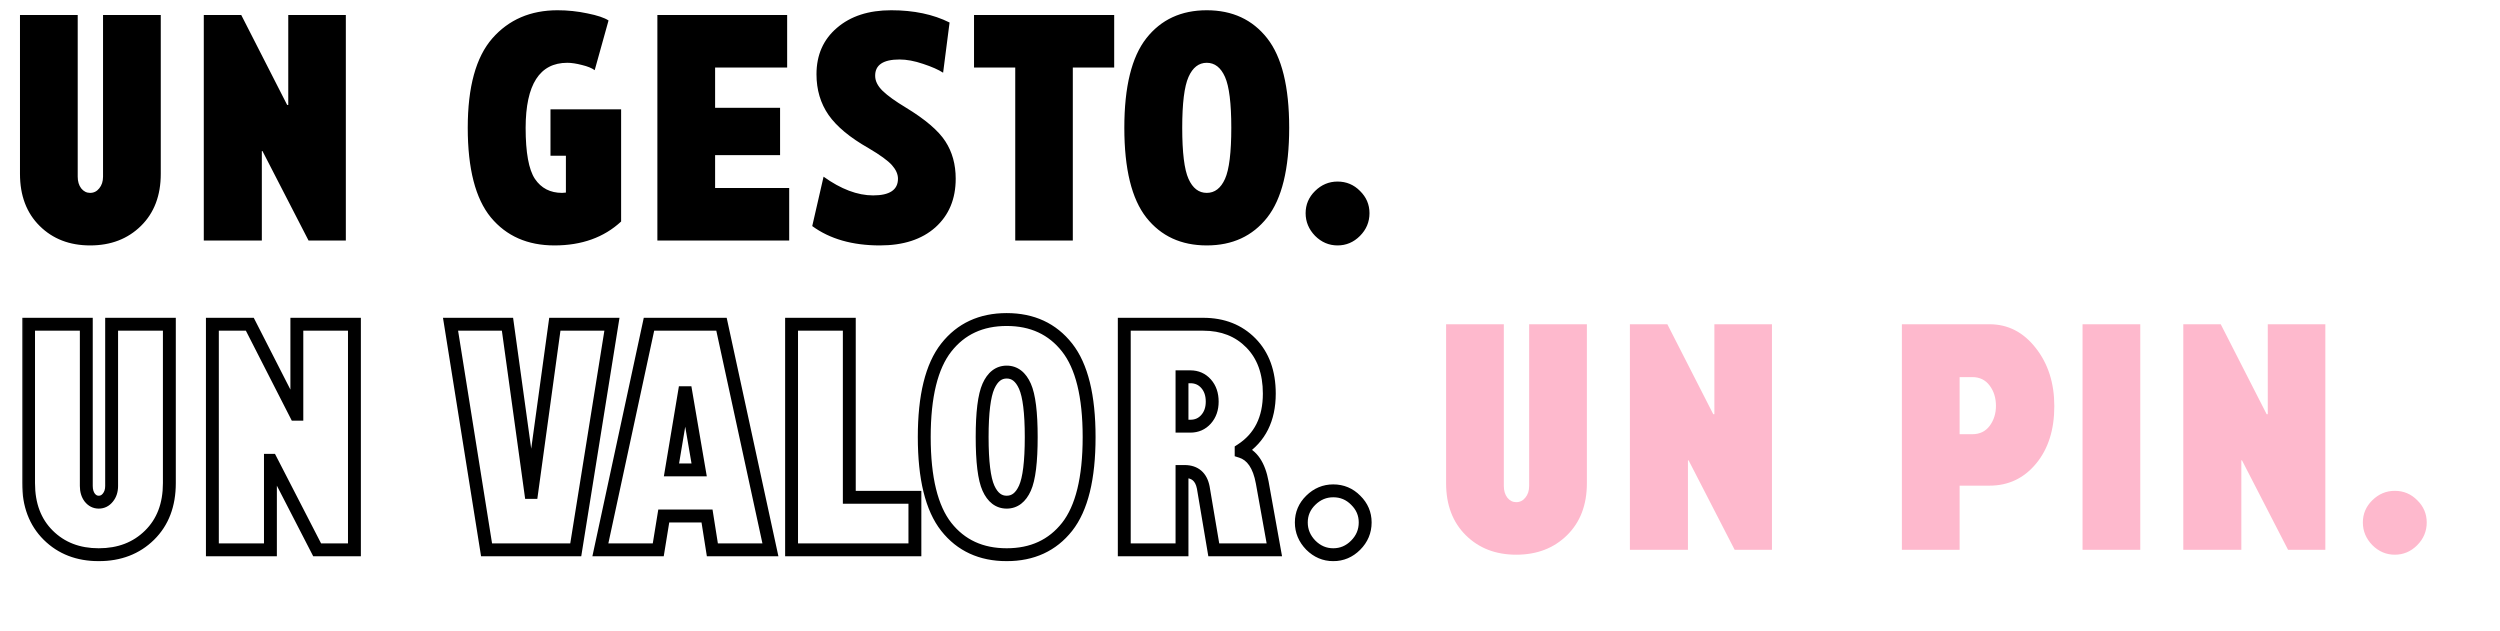 <svg width="582" height="147" viewBox="0 0 582 147" fill="none" xmlns="http://www.w3.org/2000/svg">
<path d="M23.987 41.132V3.485H37.427V40.473C37.427 45.526 35.889 49.567 32.812 52.594C29.736 55.622 25.794 57.135 20.984 57.135C16.199 57.135 12.28 55.622 9.229 52.594C6.177 49.567 4.651 45.526 4.651 40.473V3.485H18.091V41.132C18.091 42.23 18.359 43.134 18.896 43.842C19.458 44.55 20.154 44.904 20.984 44.904C21.838 44.904 22.546 44.55 23.108 43.842C23.694 43.134 23.987 42.23 23.987 41.132ZM67.107 24.433V3.485H80.511V56H71.832L61.102 35.163H60.955V56H47.442V3.485H56.158L66.851 24.433H67.107ZM128.153 36.261V25.458H144.596V51.569C140.592 55.28 135.417 57.135 129.069 57.135C122.819 57.135 117.887 54.962 114.274 50.617C110.685 46.247 108.891 39.289 108.891 29.743C108.891 20.246 110.795 13.312 114.604 8.942C118.437 4.572 123.502 2.387 129.801 2.387C132.145 2.387 134.464 2.631 136.759 3.119C139.079 3.583 140.714 4.132 141.667 4.767L138.444 16.339C137.785 15.851 136.796 15.448 135.478 15.131C134.159 14.789 133.024 14.618 132.072 14.618C125.626 14.618 122.392 19.66 122.367 29.743C122.367 35.504 123.087 39.472 124.528 41.645C125.993 43.817 128.104 44.904 130.863 44.904C130.961 44.904 131.107 44.892 131.303 44.867C131.498 44.843 131.645 44.831 131.742 44.831V36.261H128.153ZM166.477 36.115V43.769H183.725V56H153.037V3.485H183.249V15.717H166.477V25.092H181.601V36.115H166.477ZM210.842 25.019C215.383 27.777 218.459 30.402 220.071 32.892C221.682 35.358 222.488 38.263 222.488 41.608C222.488 46.32 220.913 50.092 217.764 52.924C214.614 55.731 210.305 57.135 204.836 57.135C198.44 57.135 193.191 55.634 189.089 52.631L191.726 41.132C195.779 44.037 199.624 45.49 203.262 45.49C207.119 45.49 209.048 44.196 209.048 41.608C209.048 40.558 208.584 39.508 207.656 38.459C206.729 37.409 204.897 36.078 202.163 34.467C197.866 32.025 194.778 29.462 192.898 26.776C191.018 24.066 190.078 20.905 190.078 17.291C190.078 12.799 191.665 9.198 194.839 6.488C198.013 3.754 202.224 2.387 207.473 2.387C212.722 2.387 217.251 3.339 221.06 5.243L219.558 16.925C218.459 16.217 216.909 15.534 214.907 14.874C212.905 14.191 211.074 13.849 209.414 13.849C205.605 13.849 203.713 15.119 203.738 17.658C203.738 18.854 204.324 20.026 205.496 21.173C206.667 22.296 208.45 23.578 210.842 25.019ZM226.753 15.717V3.485H259.383V15.717H249.751V56H236.348V15.717H226.753ZM266.871 8.905C270.289 4.56 274.977 2.387 280.934 2.387C286.891 2.387 291.578 4.56 294.996 8.905C298.414 13.251 300.123 20.197 300.123 29.743C300.123 39.337 298.414 46.308 294.996 50.653C291.578 54.975 286.891 57.135 280.934 57.135C274.977 57.135 270.289 54.975 266.871 50.653C263.453 46.308 261.744 39.337 261.744 29.743C261.744 20.197 263.453 13.251 266.871 8.905ZM276.686 41.645C277.662 43.817 279.078 44.904 280.934 44.904C282.789 44.904 284.205 43.817 285.182 41.645C286.158 39.472 286.646 35.504 286.646 29.743C286.646 24.054 286.158 20.111 285.182 17.914C284.205 15.717 282.789 14.618 280.934 14.618C279.078 14.618 277.662 15.717 276.686 17.914C275.709 20.111 275.221 24.054 275.221 29.743C275.221 35.504 275.709 39.472 276.686 41.645ZM316.583 54.938C315.119 56.403 313.385 57.135 311.383 57.135C309.381 57.135 307.636 56.391 306.146 54.901C304.682 53.388 303.949 51.63 303.949 49.628C303.949 47.626 304.682 45.905 306.146 44.464C307.636 42.999 309.381 42.267 311.383 42.267C313.434 42.267 315.18 42.999 316.62 44.464C318.085 45.905 318.817 47.626 318.817 49.628C318.817 51.679 318.073 53.449 316.583 54.938Z" fill="black"/>
<mask id="path-2-outside-1_68_813" maskUnits="userSpaceOnUse" x="5" y="72" width="315" height="59" fill="black">
<rect fill="white" x="5" y="72" width="315" height="59"/>
<path d="M25.987 113.132V75.485H39.427V112.473C39.427 117.526 37.889 121.567 34.812 124.594C31.736 127.622 27.794 129.135 22.984 129.135C18.199 129.135 14.28 127.622 11.229 124.594C8.177 121.567 6.651 117.526 6.651 112.473V75.485H20.091V113.132C20.091 114.23 20.359 115.134 20.896 115.842C21.458 116.55 22.154 116.904 22.984 116.904C23.838 116.904 24.546 116.55 25.108 115.842C25.694 115.134 25.987 114.23 25.987 113.132ZM69.107 96.433V75.485H82.511V128H73.832L63.102 107.163H62.955V128H49.442V75.485H58.158L68.851 96.433H69.107ZM123.781 114.633L129.165 75.485H142.458L134.035 128H113.271L104.885 75.485H118.142L123.562 114.633H123.781ZM151.082 75.485H167.964L179.353 128H165.84L164.595 120.126H154.524L153.242 128H139.766L151.082 75.485ZM156.318 109.396H162.764L159.688 91.415H159.321L156.318 109.396ZM197.718 75.485V115.769H212.989V128H184.278V75.485H197.718ZM220.294 80.905C223.712 76.56 228.399 74.387 234.356 74.387C240.313 74.387 245.001 76.56 248.419 80.905C251.837 85.251 253.546 92.197 253.546 101.743C253.546 111.337 251.837 118.308 248.419 122.653C245.001 126.975 240.313 129.135 234.356 129.135C228.399 129.135 223.712 126.975 220.294 122.653C216.876 118.308 215.167 111.337 215.167 101.743C215.167 92.197 216.876 85.251 220.294 80.905ZM230.108 113.645C231.085 115.817 232.501 116.904 234.356 116.904C236.212 116.904 237.628 115.817 238.604 113.645C239.581 111.472 240.069 107.504 240.069 101.743C240.069 96.054 239.581 92.111 238.604 89.914C237.628 87.717 236.212 86.618 234.356 86.618C232.501 86.618 231.085 87.717 230.108 89.914C229.132 92.111 228.644 96.054 228.644 101.743C228.644 107.504 229.132 111.472 230.108 113.645ZM288.939 105.112C291.479 105.917 293.114 108.322 293.847 112.326L296.667 128H282.567L280.114 113.461C279.625 111.02 278.197 109.787 275.829 109.763H275.17V128H261.73V75.485H280.114C284.655 75.485 288.354 76.938 291.21 79.843C294.066 82.749 295.495 86.679 295.495 91.635C295.495 97.543 293.31 101.914 288.939 104.746V105.112ZM277.111 99.216C278.6 99.216 279.821 98.679 280.773 97.605C281.725 96.53 282.201 95.163 282.201 93.503C282.201 91.794 281.725 90.402 280.773 89.328C279.821 88.254 278.6 87.717 277.111 87.717H275.17V99.216H277.111ZM315.581 126.938C314.116 128.403 312.382 129.135 310.38 129.135C308.378 129.135 306.633 128.391 305.144 126.901C303.679 125.388 302.946 123.63 302.946 121.628C302.946 119.626 303.679 117.905 305.144 116.464C306.633 115 308.378 114.267 310.38 114.267C312.431 114.267 314.177 115 315.617 116.464C317.082 117.905 317.814 119.626 317.814 121.628C317.814 123.679 317.07 125.449 315.581 126.938Z"/>
</mask>
<path d="M25.987 75.485V73.985H24.487V75.485H25.987ZM39.427 75.485H40.927V73.985H39.427V75.485ZM11.229 124.594L10.172 125.659L11.229 124.594ZM6.651 75.485V73.985H5.151V75.485H6.651ZM20.091 75.485H21.591V73.985H20.091V75.485ZM20.896 115.842L19.701 116.748L19.711 116.761L19.721 116.774L20.896 115.842ZM25.108 115.842L23.952 114.885L23.942 114.897L23.933 114.91L25.108 115.842ZM25.987 113.132H27.487V75.485H25.987H24.487V113.132H25.987ZM25.987 75.485V76.985H39.427V75.485V73.985H25.987V75.485ZM39.427 75.485H37.927V112.473H39.427H40.927V75.485H39.427ZM39.427 112.473H37.927C37.927 117.199 36.501 120.828 33.76 123.525L34.812 124.594L35.865 125.663C39.276 122.306 40.927 117.854 40.927 112.473H39.427ZM34.812 124.594L33.76 123.525C30.998 126.244 27.449 127.635 22.984 127.635V129.135V130.635C28.138 130.635 32.475 128.999 35.865 125.663L34.812 124.594ZM22.984 129.135V127.635C18.546 127.635 15.023 126.245 12.285 123.529L11.229 124.594L10.172 125.659C13.538 128.998 17.852 130.635 22.984 130.635V129.135ZM11.229 124.594L12.285 123.529C9.567 120.833 8.151 117.202 8.151 112.473H6.651H5.151C5.151 117.851 6.787 122.301 10.172 125.659L11.229 124.594ZM6.651 112.473H8.151V75.485H6.651H5.151V112.473H6.651ZM6.651 75.485V76.985H20.091V75.485V73.985H6.651V75.485ZM20.091 75.485H18.591V113.132H20.091H21.591V75.485H20.091ZM20.091 113.132H18.591C18.591 114.479 18.924 115.723 19.701 116.748L20.896 115.842L22.091 114.935C21.795 114.545 21.591 113.982 21.591 113.132H20.091ZM20.896 115.842L19.721 116.774C20.538 117.804 21.651 118.404 22.984 118.404V116.904V115.404C22.656 115.404 22.378 115.295 22.072 114.91L20.896 115.842ZM22.984 116.904V118.404C24.326 118.404 25.456 117.817 26.283 116.774L25.108 115.842L23.933 114.91C23.637 115.283 23.351 115.404 22.984 115.404V116.904ZM25.108 115.842L26.264 116.798C27.113 115.771 27.487 114.508 27.487 113.132H25.987H24.487C24.487 113.952 24.274 114.497 23.952 114.885L25.108 115.842ZM69.107 96.433V97.933H70.607V96.433H69.107ZM69.107 75.485V73.985H67.607V75.485H69.107ZM82.511 75.485H84.011V73.985H82.511V75.485ZM82.511 128V129.5H84.011V128H82.511ZM73.832 128L72.498 128.687L72.917 129.5H73.832V128ZM63.102 107.163L64.435 106.476L64.016 105.663H63.102V107.163ZM62.955 107.163V105.663H61.455V107.163H62.955ZM62.955 128V129.5H64.455V128H62.955ZM49.442 128H47.942V129.5H49.442V128ZM49.442 75.485V73.985H47.942V75.485H49.442ZM58.158 75.485L59.494 74.803L59.076 73.985H58.158V75.485ZM68.851 96.433L67.515 97.115L67.933 97.933H68.851V96.433ZM69.107 96.433H70.607V75.485H69.107H67.607V96.433H69.107ZM69.107 75.485V76.985H82.511V75.485V73.985H69.107V75.485ZM82.511 75.485H81.011V128H82.511H84.011V75.485H82.511ZM82.511 128V126.5H73.832V128V129.5H82.511V128ZM73.832 128L75.165 127.313L64.435 106.476L63.102 107.163L61.768 107.849L72.498 128.687L73.832 128ZM63.102 107.163V105.663H62.955V107.163V108.663H63.102V107.163ZM62.955 107.163H61.455V128H62.955H64.455V107.163H62.955ZM62.955 128V126.5H49.442V128V129.5H62.955V128ZM49.442 128H50.942V75.485H49.442H47.942V128H49.442ZM49.442 75.485V76.985H58.158V75.485V73.985H49.442V75.485ZM58.158 75.485L56.822 76.167L67.515 97.115L68.851 96.433L70.187 95.751L59.494 74.803L58.158 75.485ZM68.851 96.433V97.933H69.107V96.433V94.933H68.851V96.433ZM123.781 114.633V116.133H125.089L125.267 114.838L123.781 114.633ZM129.165 75.485V73.985H127.857L127.679 75.281L129.165 75.485ZM142.458 75.485L143.939 75.723L144.218 73.985H142.458V75.485ZM134.035 128V129.5H135.314L135.516 128.238L134.035 128ZM113.271 128L111.79 128.237L111.992 129.5H113.271V128ZM104.885 75.485V73.985H103.126L103.404 75.722L104.885 75.485ZM118.142 75.485L119.627 75.28L119.448 73.985H118.142V75.485ZM123.562 114.633L122.076 114.839L122.255 116.133H123.562V114.633ZM123.781 114.633L125.267 114.838L130.651 75.69L129.165 75.485L127.679 75.281L122.295 114.429L123.781 114.633ZM129.165 75.485V76.985H142.458V75.485V73.985H129.165V75.485ZM142.458 75.485L140.977 75.248L132.554 127.762L134.035 128L135.516 128.238L143.939 75.723L142.458 75.485ZM134.035 128V126.5H113.271V128V129.5H134.035V128ZM113.271 128L114.752 127.763L106.366 75.249L104.885 75.485L103.404 75.722L111.79 128.237L113.271 128ZM104.885 75.485V76.985H118.142V75.485V73.985H104.885V75.485ZM118.142 75.485L116.656 75.691L122.076 114.839L123.562 114.633L125.047 114.428L119.627 75.28L118.142 75.485ZM123.562 114.633V116.133H123.781V114.633V113.133H123.562V114.633ZM151.082 75.485V73.985H149.87L149.615 75.169L151.082 75.485ZM167.964 75.485L169.43 75.167L169.173 73.985H167.964V75.485ZM179.353 128V129.5H181.213L180.819 127.682L179.353 128ZM165.84 128L164.358 128.234L164.558 129.5H165.84V128ZM164.595 120.126L166.076 119.892L165.876 118.626H164.595V120.126ZM154.524 120.126V118.626H153.248L153.043 119.885L154.524 120.126ZM153.242 128V129.5H154.518L154.723 128.241L153.242 128ZM139.766 128L138.299 127.684L137.908 129.5H139.766V128ZM156.318 109.396L154.839 109.149L154.547 110.896H156.318V109.396ZM162.764 109.396V110.896H164.542L164.242 109.144L162.764 109.396ZM159.688 91.415L161.166 91.163L160.953 89.915H159.688V91.415ZM159.321 91.415V89.915H158.051L157.842 91.168L159.321 91.415ZM151.082 75.485V76.985H167.964V75.485V73.985H151.082V75.485ZM167.964 75.485L166.498 75.803L177.887 128.318L179.353 128L180.819 127.682L169.43 75.167L167.964 75.485ZM179.353 128V126.5H165.84V128V129.5H179.353V128ZM165.84 128L167.321 127.766L166.076 119.892L164.595 120.126L163.113 120.361L164.358 128.234L165.84 128ZM164.595 120.126V118.626H154.524V120.126V121.626H164.595V120.126ZM154.524 120.126L153.043 119.885L151.762 127.759L153.242 128L154.723 128.241L156.004 120.367L154.524 120.126ZM153.242 128V126.5H139.766V128V129.5H153.242V128ZM139.766 128L141.232 128.316L152.548 75.801L151.082 75.485L149.615 75.169L138.299 127.684L139.766 128ZM156.318 109.396V110.896H162.764V109.396V107.896H156.318V109.396ZM162.764 109.396L164.242 109.144L161.166 91.163L159.688 91.415L158.209 91.668L161.285 109.649L162.764 109.396ZM159.688 91.415V89.915H159.321V91.415V92.915H159.688V91.415ZM159.321 91.415L157.842 91.168L154.839 109.149L156.318 109.396L157.798 109.644L160.801 91.663L159.321 91.415ZM197.718 75.485H199.218V73.985H197.718V75.485ZM197.718 115.769H196.218V117.269H197.718V115.769ZM212.989 115.769H214.489V114.269H212.989V115.769ZM212.989 128V129.5H214.489V128H212.989ZM184.278 128H182.778V129.5H184.278V128ZM184.278 75.485V73.985H182.778V75.485H184.278ZM197.718 75.485H196.218V115.769H197.718H199.218V75.485H197.718ZM197.718 115.769V117.269H212.989V115.769V114.269H197.718V115.769ZM212.989 115.769H211.489V128H212.989H214.489V115.769H212.989ZM212.989 128V126.5H184.278V128V129.5H212.989V128ZM184.278 128H185.778V75.485H184.278H182.778V128H184.278ZM184.278 75.485V76.985H197.718V75.485V73.985H184.278V75.485ZM248.419 122.653L249.595 123.584L249.598 123.581L248.419 122.653ZM220.294 122.653L219.115 123.581L219.117 123.584L220.294 122.653ZM220.294 80.905L221.473 81.833C224.582 77.879 228.818 75.887 234.356 75.887V74.387V72.887C227.98 72.887 222.842 75.24 219.115 79.978L220.294 80.905ZM234.356 74.387V75.887C239.894 75.887 244.131 77.879 247.24 81.833L248.419 80.905L249.598 79.978C245.871 75.24 240.732 72.887 234.356 72.887V74.387ZM248.419 80.905L247.24 81.833C250.346 85.781 252.046 92.313 252.046 101.743H253.546H255.046C255.046 92.081 253.328 84.721 249.598 79.978L248.419 80.905ZM253.546 101.743H252.046C252.046 111.223 250.345 117.778 247.24 121.726L248.419 122.653L249.598 123.581C253.329 118.837 255.046 111.451 255.046 101.743H253.546ZM248.419 122.653L247.242 121.723C244.135 125.652 239.898 127.635 234.356 127.635V129.135V130.635C240.729 130.635 245.867 128.297 249.595 123.584L248.419 122.653ZM234.356 129.135V127.635C228.815 127.635 224.578 125.652 221.47 121.723L220.294 122.653L219.117 123.584C222.845 128.297 227.984 130.635 234.356 130.635V129.135ZM220.294 122.653L221.473 121.726C218.368 117.778 216.667 111.223 216.667 101.743H215.167H213.667C213.667 111.451 215.384 118.837 219.115 123.581L220.294 122.653ZM215.167 101.743H216.667C216.667 92.313 218.367 85.781 221.473 81.833L220.294 80.905L219.115 79.978C215.385 84.721 213.667 92.081 213.667 101.743H215.167ZM230.108 113.645L228.74 114.259C229.298 115.499 230.03 116.543 230.99 117.279C231.971 118.032 233.113 118.404 234.356 118.404V116.904V115.404C233.745 115.404 233.251 115.233 232.816 114.899C232.36 114.549 231.896 113.962 231.477 113.03L230.108 113.645ZM234.356 116.904V118.404C235.6 118.404 236.742 118.032 237.723 117.279C238.683 116.543 239.415 115.499 239.973 114.259L238.604 113.645L237.236 113.03C236.817 113.962 236.353 114.549 235.897 114.899C235.462 115.233 234.968 115.404 234.356 115.404V116.904ZM238.604 113.645L239.973 114.259C241.095 111.762 241.569 107.498 241.569 101.743H240.069H238.569C238.569 107.511 238.067 111.181 237.236 113.03L238.604 113.645ZM240.069 101.743H241.569C241.569 96.055 241.094 91.822 239.975 89.305L238.604 89.914L237.234 90.523C238.068 92.401 238.569 96.053 238.569 101.743H240.069ZM238.604 89.914L239.975 89.305C239.419 88.054 238.689 87.001 237.73 86.257C236.749 85.496 235.604 85.118 234.356 85.118V86.618V88.118C234.964 88.118 235.455 88.29 235.891 88.627C236.348 88.982 236.813 89.577 237.234 90.523L238.604 89.914ZM234.356 86.618V85.118C233.108 85.118 231.964 85.496 230.983 86.257C230.024 87.001 229.294 88.054 228.738 89.305L230.108 89.914L231.479 90.523C231.9 89.577 232.365 88.982 232.822 88.627C233.257 88.29 233.749 88.118 234.356 88.118V86.618ZM230.108 89.914L228.738 89.305C227.619 91.822 227.144 96.055 227.144 101.743H228.644H230.144C230.144 96.053 230.645 92.401 231.479 90.523L230.108 89.914ZM228.644 101.743H227.144C227.144 107.498 227.618 111.762 228.74 114.259L230.108 113.645L231.477 113.03C230.646 111.181 230.144 107.511 230.144 101.743H228.644ZM288.939 105.112H287.439V106.21L288.486 106.542L288.939 105.112ZM293.847 112.326L295.323 112.061L295.322 112.056L293.847 112.326ZM296.667 128V129.5H298.46L298.143 127.734L296.667 128ZM282.567 128L281.088 128.25L281.299 129.5H282.567V128ZM280.114 113.461L281.593 113.212L281.589 113.189L281.585 113.167L280.114 113.461ZM275.829 109.763L275.845 108.263L275.837 108.263H275.829V109.763ZM275.17 109.763V108.263H273.67V109.763H275.17ZM275.17 128V129.5H276.67V128H275.17ZM261.73 128H260.23V129.5H261.73V128ZM261.73 75.485V73.985H260.23V75.485H261.73ZM288.939 104.746L288.124 103.487L287.439 103.93V104.746H288.939ZM275.17 87.717V86.217H273.67V87.717H275.17ZM275.17 99.216H273.67V100.716H275.17V99.216ZM288.939 105.112L288.486 106.542C290.248 107.101 291.681 108.822 292.371 112.596L293.847 112.326L295.322 112.056C294.548 107.822 292.709 104.734 289.393 103.682L288.939 105.112ZM293.847 112.326L292.37 112.592L295.19 128.266L296.667 128L298.143 127.734L295.323 112.061L293.847 112.326ZM296.667 128V126.5H282.567V128V129.5H296.667V128ZM282.567 128L284.046 127.75L281.593 113.212L280.114 113.461L278.635 113.711L281.088 128.25L282.567 128ZM280.114 113.461L281.585 113.167C281.296 111.724 280.694 110.466 279.657 109.57C278.611 108.668 277.29 108.278 275.845 108.263L275.829 109.763L275.814 111.263C276.736 111.272 277.313 111.511 277.696 111.841C278.087 112.179 278.443 112.757 278.643 113.756L280.114 113.461ZM275.829 109.763V108.263H275.17V109.763V111.263H275.829V109.763ZM275.17 109.763H273.67V128H275.17H276.67V109.763H275.17ZM275.17 128V126.5H261.73V128V129.5H275.17V128ZM261.73 128H263.23V75.485H261.73H260.23V128H261.73ZM261.73 75.485V76.985H280.114V75.485V73.985H261.73V75.485ZM280.114 75.485V76.985C284.303 76.985 287.599 78.311 290.14 80.895L291.21 79.843L292.28 78.792C289.108 75.565 285.006 73.985 280.114 73.985V75.485ZM291.21 79.843L290.14 80.895C292.663 83.461 293.995 86.982 293.995 91.635H295.495H296.995C296.995 86.376 295.469 82.036 292.28 78.792L291.21 79.843ZM295.495 91.635H293.995C293.995 97.115 292.004 100.972 288.124 103.487L288.939 104.746L289.755 106.004C294.615 102.855 296.995 97.972 296.995 91.635H295.495ZM288.939 104.746H287.439V105.112H288.939H290.439V104.746H288.939ZM277.111 99.216V100.716C279.011 100.716 280.647 100.008 281.895 98.6L280.773 97.605L279.65 96.609C278.995 97.349 278.189 97.716 277.111 97.716V99.216ZM280.773 97.605L281.895 98.6C283.128 97.208 283.701 95.469 283.701 93.503H282.201H280.701C280.701 94.858 280.322 95.852 279.65 96.609L280.773 97.605ZM282.201 93.503H283.701C283.701 91.501 283.136 89.732 281.895 88.333L280.773 89.328L279.65 90.323C280.315 91.072 280.701 92.087 280.701 93.503H282.201ZM280.773 89.328L281.895 88.333C280.647 86.924 279.011 86.217 277.111 86.217V87.717V89.217C278.189 89.217 278.995 89.584 279.65 90.323L280.773 89.328ZM277.111 87.717V86.217H275.17V87.717V89.217H277.111V87.717ZM275.17 87.717H273.67V99.216H275.17H276.67V87.717H275.17ZM275.17 99.216V100.716H277.111V99.216V97.716H275.17V99.216ZM305.144 126.901L304.066 127.944L304.074 127.953L304.083 127.962L305.144 126.901ZM305.144 116.464L306.195 117.534L306.195 117.534L305.144 116.464ZM315.617 116.464L314.548 117.516L314.556 117.525L314.565 117.534L315.617 116.464ZM315.581 126.938L314.52 125.877C313.325 127.072 311.969 127.635 310.38 127.635V129.135V130.635C312.795 130.635 314.906 129.734 316.641 127.999L315.581 126.938ZM310.38 129.135V127.635C308.799 127.635 307.428 127.065 306.204 125.841L305.144 126.901L304.083 127.962C305.837 129.716 307.958 130.635 310.38 130.635V129.135ZM305.144 126.901L306.221 125.858C305.012 124.608 304.446 123.219 304.446 121.628H302.946H301.446C301.446 124.041 302.346 126.167 304.066 127.944L305.144 126.901ZM302.946 121.628H304.446C304.446 120.04 305.009 118.701 306.195 117.534L305.144 116.464L304.092 115.395C302.349 117.109 301.446 119.212 301.446 121.628H302.946ZM305.144 116.464L306.195 117.534C307.418 116.332 308.791 115.767 310.38 115.767V114.267V112.767C307.966 112.767 305.848 113.667 304.092 115.395L305.144 116.464ZM310.38 114.267V115.767C312.028 115.767 313.389 116.337 314.548 117.516L315.617 116.464L316.687 115.413C314.965 113.662 312.834 112.767 310.38 112.767V114.267ZM315.617 116.464L314.565 117.534C315.752 118.701 316.314 120.04 316.314 121.628H317.814H319.314C319.314 119.212 318.412 117.109 316.669 115.395L315.617 116.464ZM317.814 121.628H316.314C316.314 123.269 315.736 124.661 314.52 125.877L315.581 126.938L316.641 127.999C318.403 126.237 319.314 124.088 319.314 121.628H317.814Z" fill="black" mask="url(#path-2-outside-1_68_813)"/>
<path d="M355.987 113.132V75.485H369.427V112.473C369.427 117.526 367.889 121.567 364.812 124.594C361.736 127.622 357.793 129.135 352.984 129.135C348.199 129.135 344.28 127.622 341.229 124.594C338.177 121.567 336.651 117.526 336.651 112.473V75.485H350.091V113.132C350.091 114.23 350.359 115.134 350.896 115.842C351.458 116.55 352.154 116.904 352.984 116.904C353.838 116.904 354.546 116.55 355.108 115.842C355.694 115.134 355.987 114.23 355.987 113.132ZM399.107 96.433V75.485H412.511V128H403.832L393.102 107.163H392.955V128H379.442V75.485H388.158L398.851 96.433H399.107ZM463.156 75.485C467.453 75.485 471.042 77.329 473.923 81.015C476.804 84.677 478.244 89.194 478.244 94.565C478.244 100.058 476.828 104.514 473.996 107.932C471.164 111.35 467.551 113.059 463.156 113.059H456.198V128H442.758V75.485H463.156ZM459.165 101.083C460.874 101.083 462.216 100.437 463.193 99.143C464.169 97.824 464.658 96.274 464.658 94.492C464.658 92.636 464.169 91.061 463.193 89.768C462.216 88.449 460.874 87.79 459.165 87.79H456.198V101.083H459.165ZM484.817 128V75.485H498.257V128H484.817ZM527.938 96.433V75.485H541.341V128H532.662L521.932 107.163H521.785V128H508.272V75.485H516.988L527.681 96.433H527.938ZM562.708 126.938C561.244 128.403 559.51 129.135 557.508 129.135C555.506 129.135 553.761 128.391 552.271 126.901C550.807 125.388 550.074 123.63 550.074 121.628C550.074 119.626 550.807 117.905 552.271 116.464C553.761 115 555.506 114.267 557.508 114.267C559.559 114.267 561.305 115 562.745 116.464C564.21 117.905 564.942 119.626 564.942 121.628C564.942 123.679 564.198 125.449 562.708 126.938Z" fill="#FEB9CD"/>
</svg>
